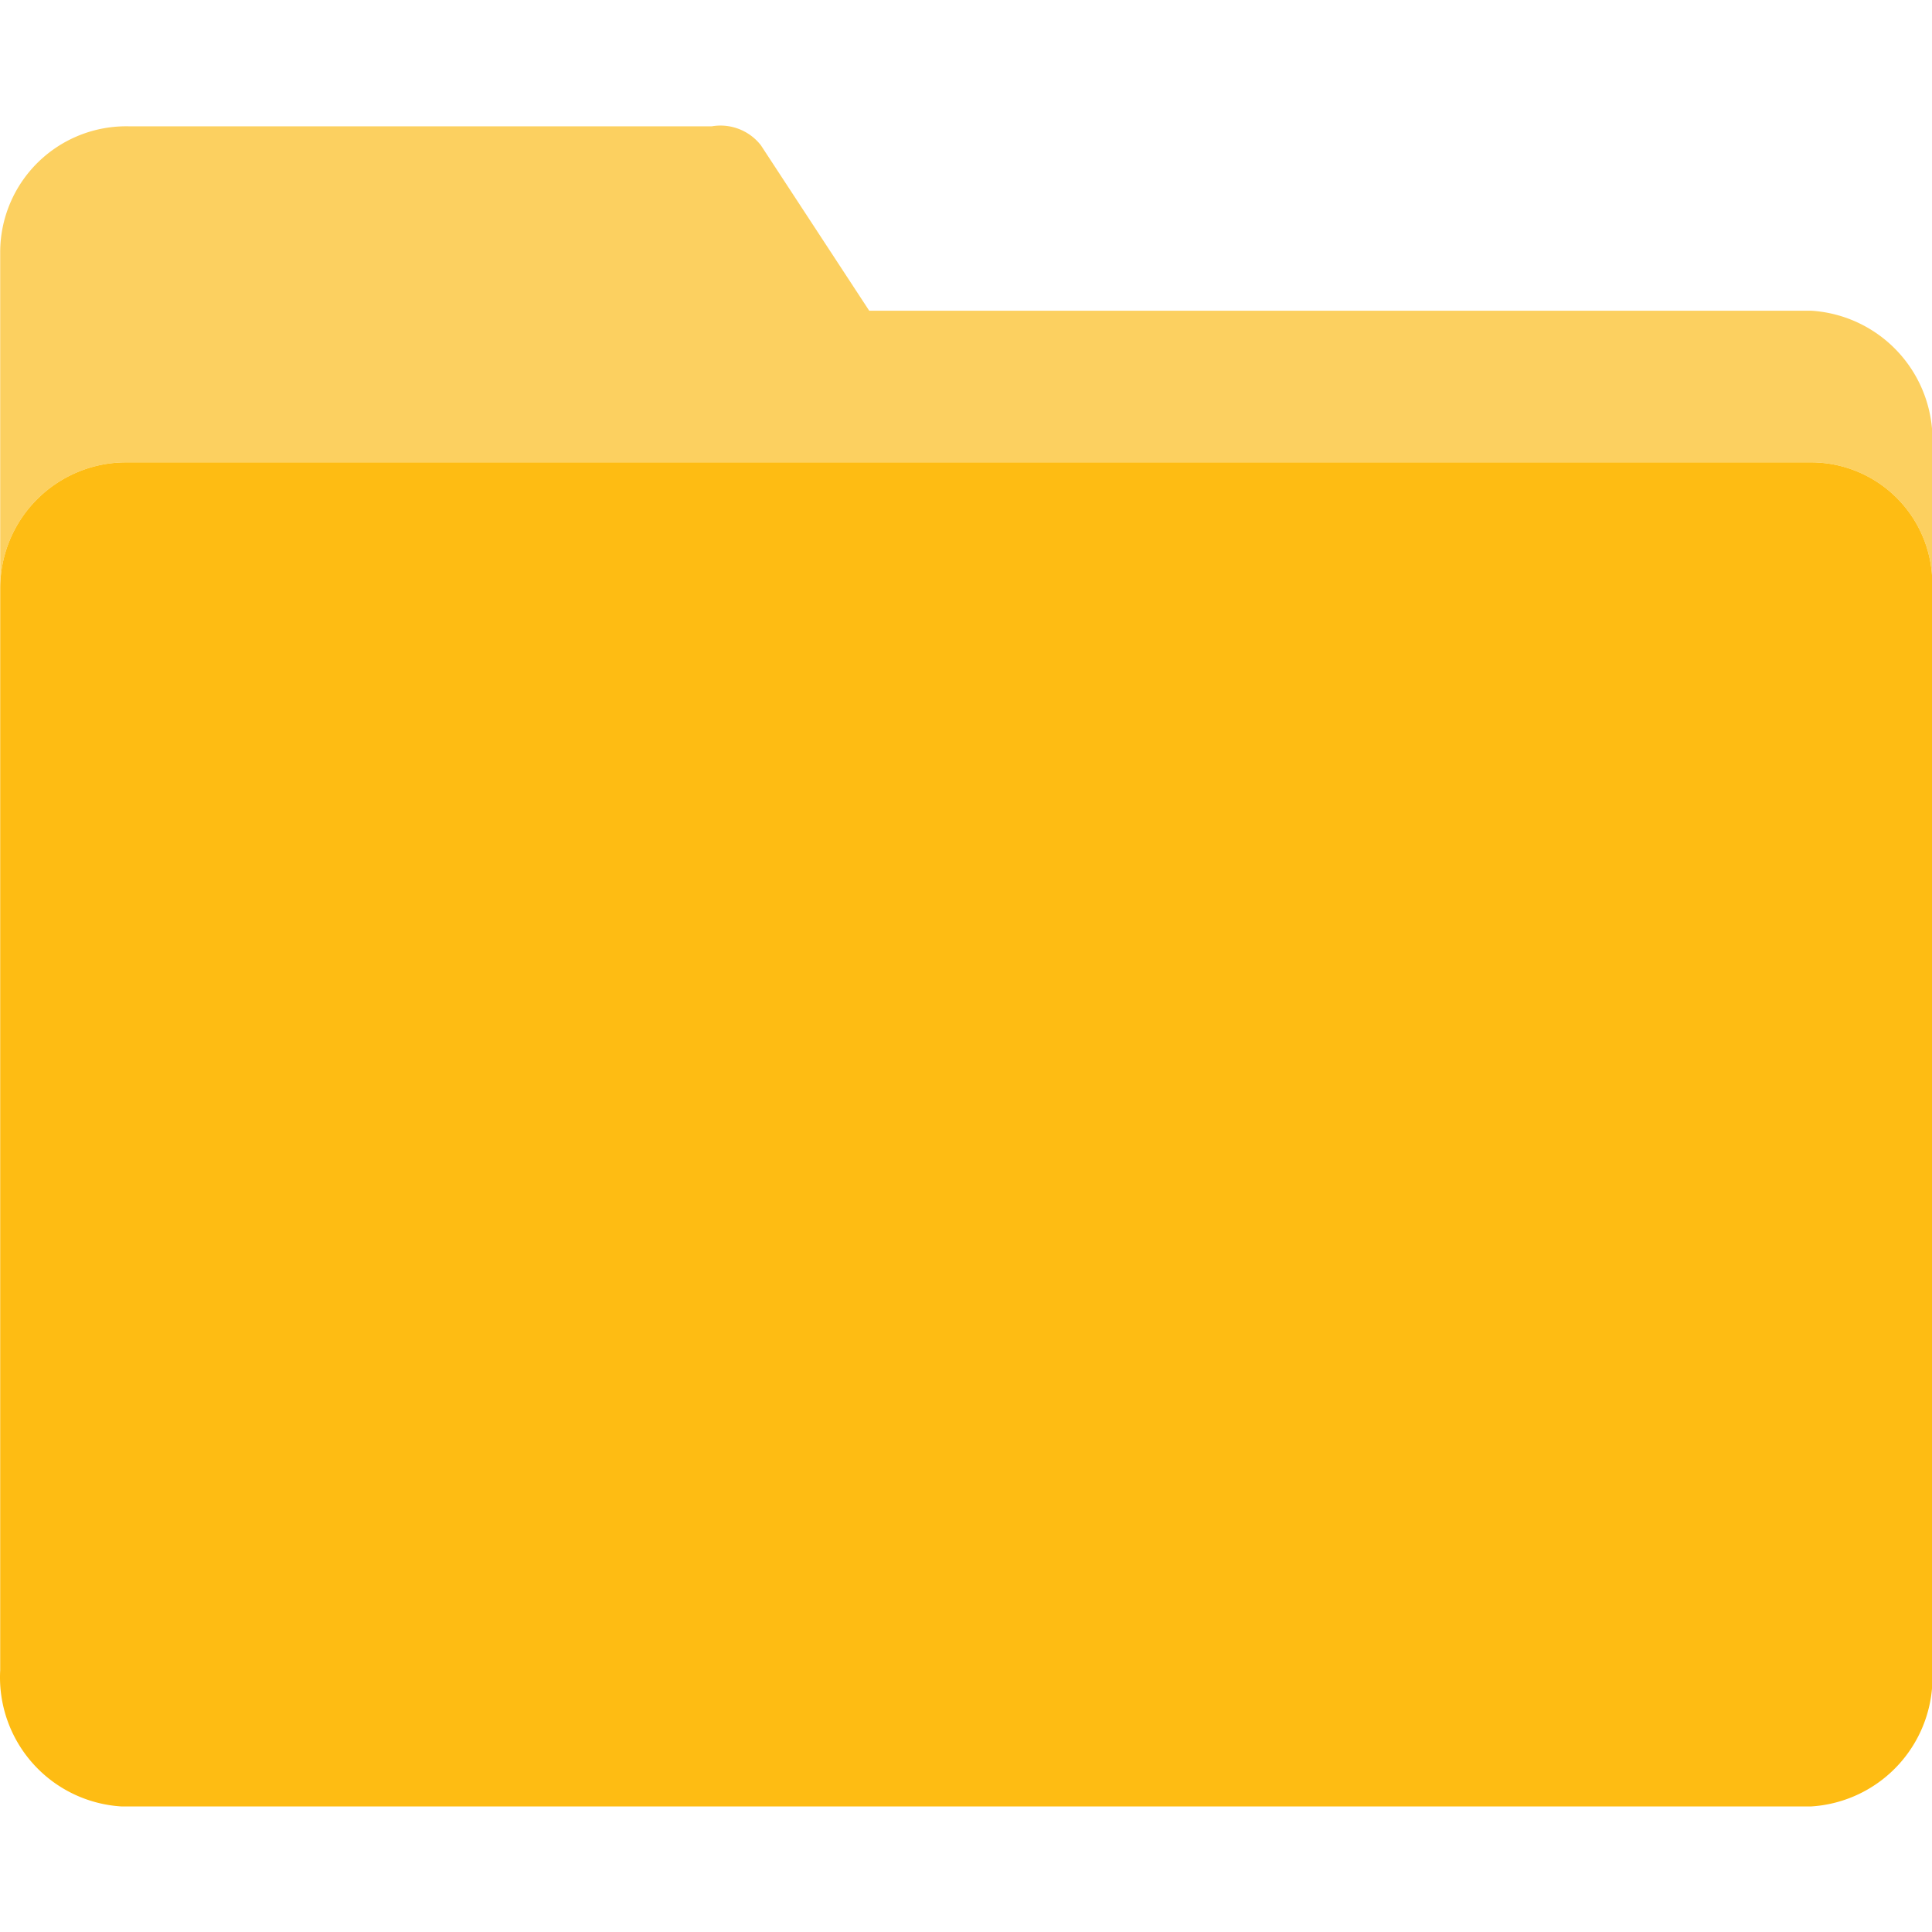 <svg
  t="1724544638463"
  class="icon"
  viewBox="0 0 1177 1024"
  version="1.1"
  xmlns="http://www.w3.org/2000/svg"
  p-id="2073"
  width="256"
  height="256"
>
  <path
    d="M1103.489 112.797H529.541L463.523 11.978A31.218 31.218 0 0 0 433.585 0.463H78.929A76.765 76.765 0 0 0 0.117 77.229v204.707a76.765 76.765 0 0 1 76.765-76.765h1026.607A73.951 73.951 0 0 1 1177.184 279.633V195.703a78.812 78.812 0 0 0-73.695-82.906z"
    fill="#FCD060"
    p-id="2074"
  ></path>
  <path
    d="M1103.489 205.171H76.882a76.765 76.765 0 0 0-76.765 76.765v659.158A78.812 78.812 0 0 0 73.812 1024h1029.678A78.812 78.812 0 0 0 1177.184 941.094V279.633A73.951 73.951 0 0 0 1103.489 205.171z"
    fill="#FEBC13"
    p-id="2075"
  ></path>
</svg>